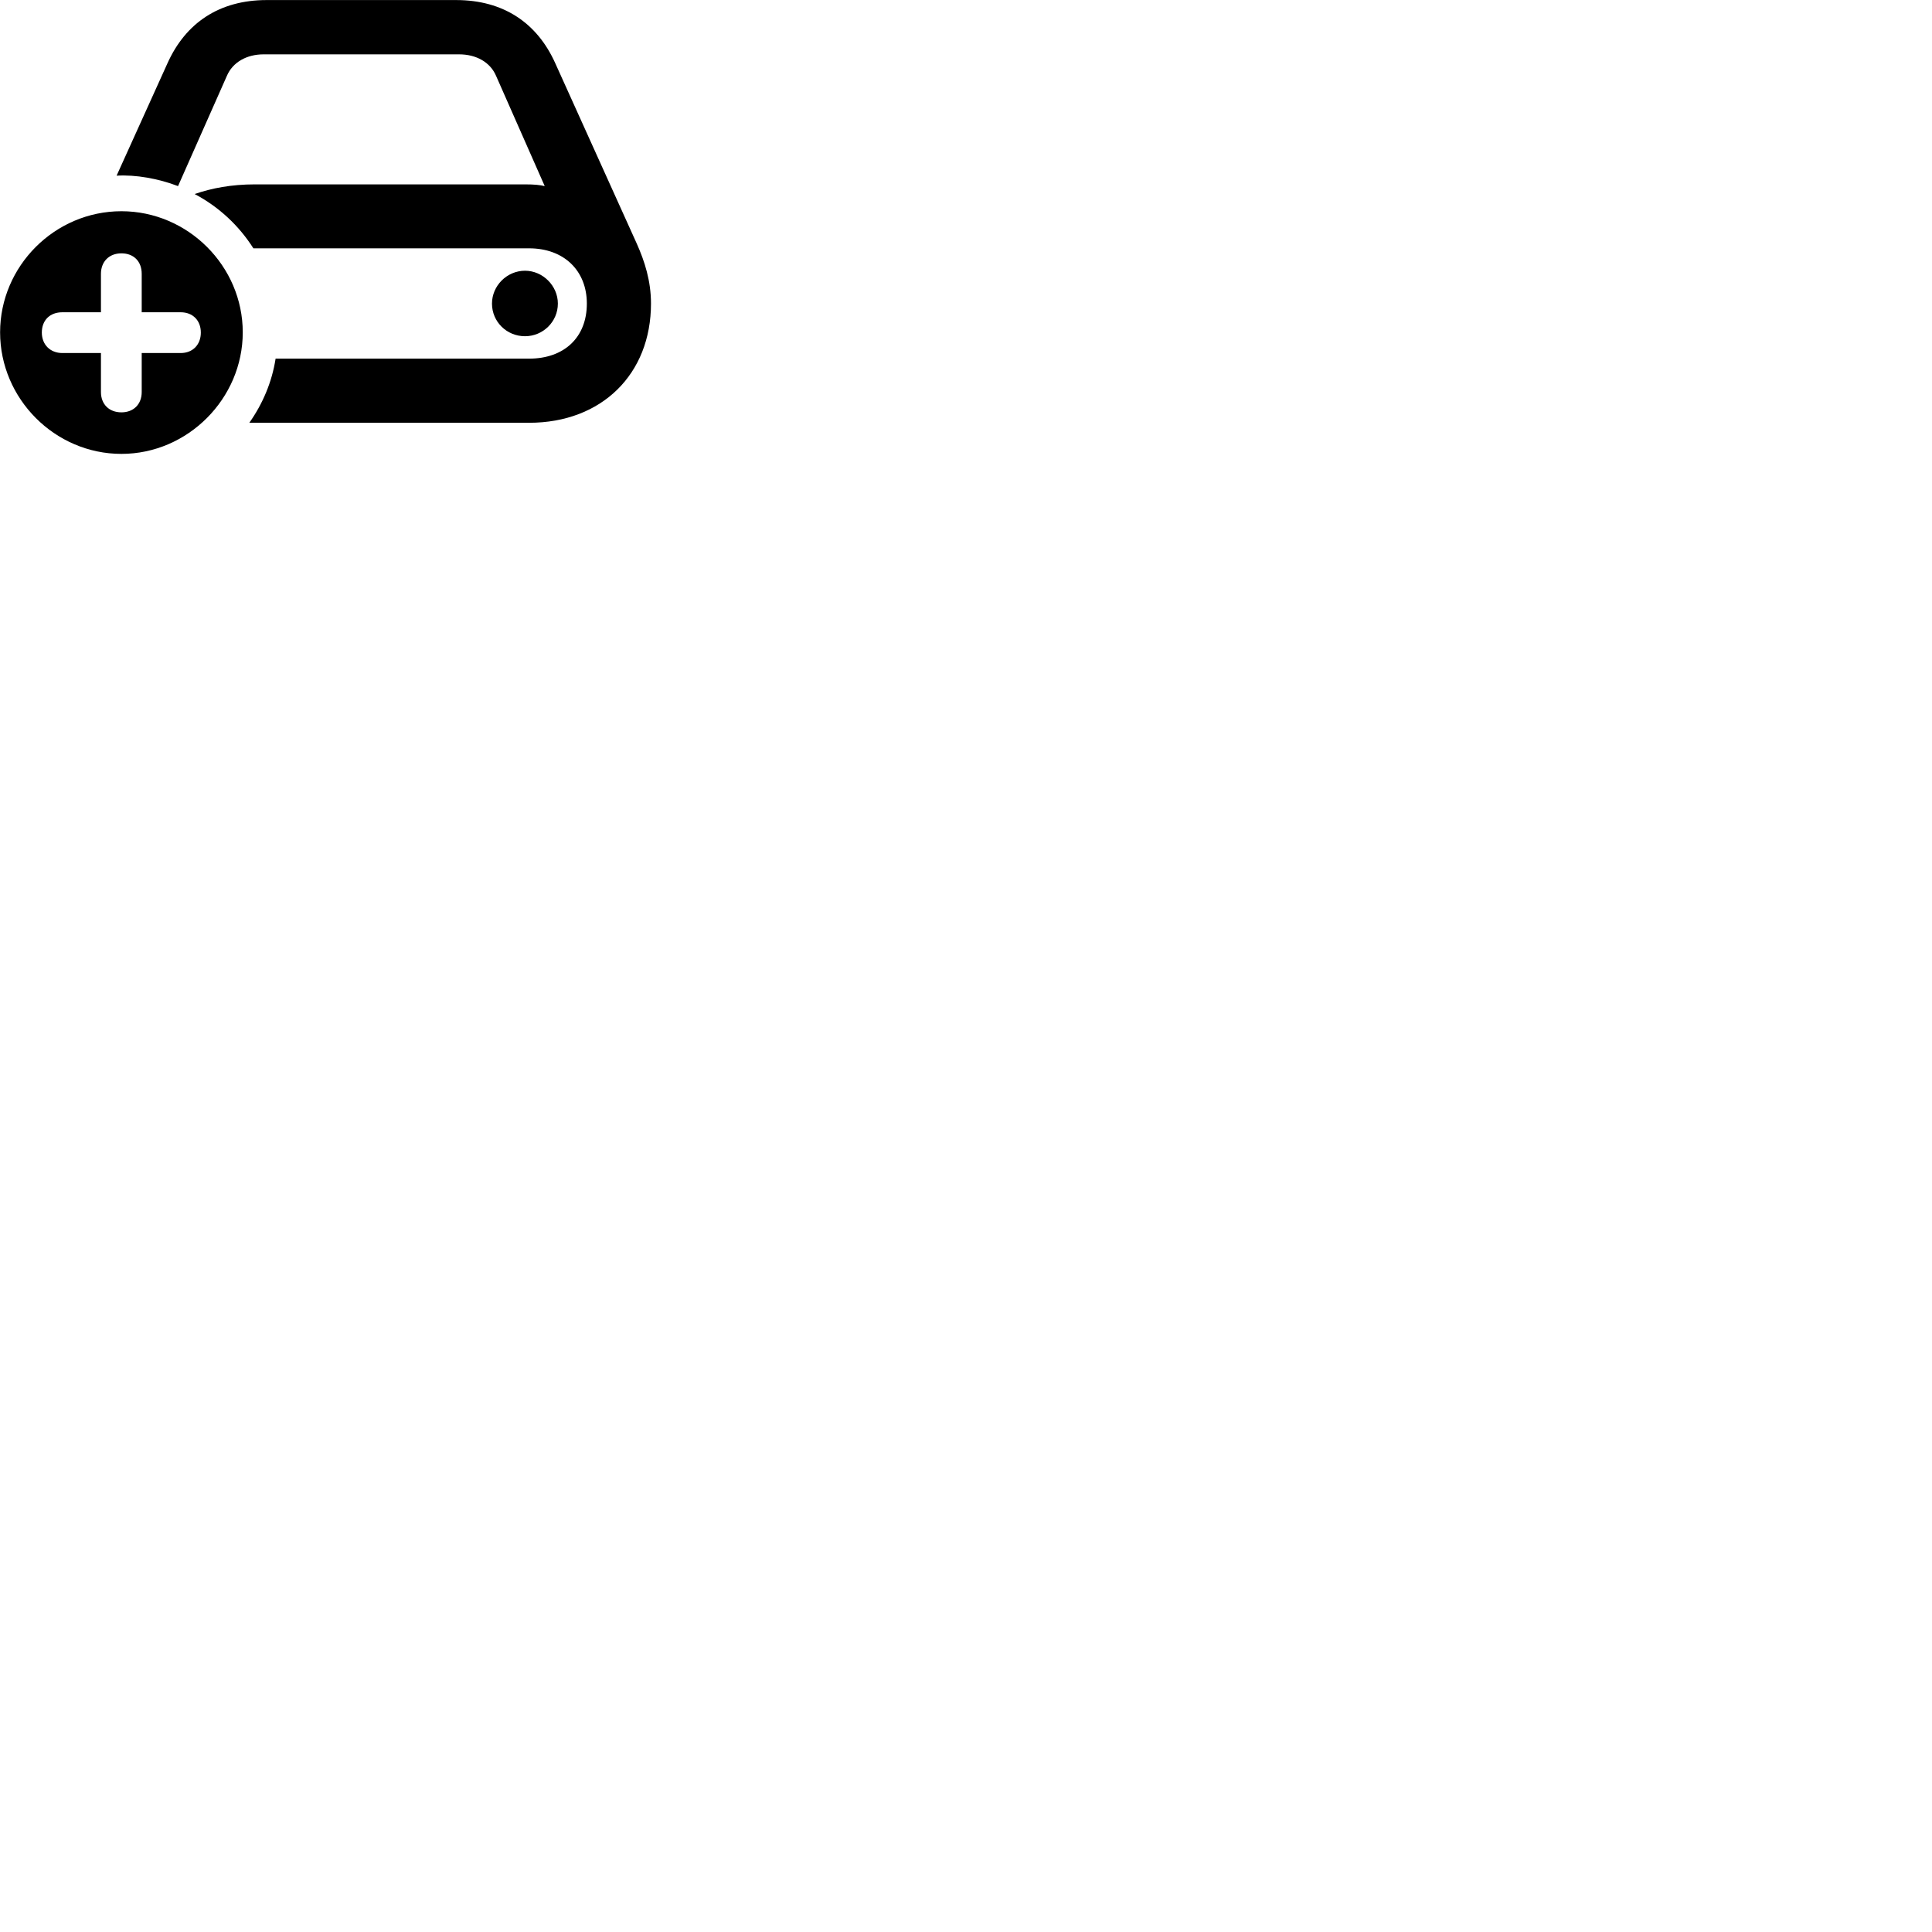 
        <svg xmlns="http://www.w3.org/2000/svg" viewBox="0 0 100 100">
            <path d="M12.905 21.883H27.385C31.145 21.883 33.695 19.363 33.695 15.713C33.695 14.533 33.365 13.523 32.965 12.623L28.745 3.283C27.805 1.183 26.055 0.003 23.605 0.003H13.805C11.355 0.003 9.605 1.183 8.665 3.283L6.035 9.093C7.015 9.033 8.205 9.243 9.215 9.633L11.745 3.923C12.045 3.223 12.765 2.813 13.645 2.813H23.765C24.655 2.813 25.375 3.223 25.675 3.923L28.195 9.633C27.935 9.573 27.665 9.543 27.175 9.543H13.195C11.965 9.543 10.945 9.743 10.075 10.043C11.325 10.703 12.365 11.673 13.115 12.853H27.385C29.195 12.853 30.375 14.013 30.375 15.713C30.375 17.473 29.195 18.563 27.385 18.563H14.265C14.075 19.783 13.595 20.903 12.905 21.883ZM6.285 23.493C9.715 23.493 12.565 20.633 12.565 17.203C12.565 13.773 9.725 10.933 6.285 10.933C2.835 10.933 0.005 13.773 0.005 17.203C0.005 20.633 2.835 23.493 6.285 23.493ZM6.285 21.343C5.645 21.343 5.225 20.923 5.225 20.293V18.273H3.225C2.605 18.273 2.165 17.843 2.165 17.213C2.165 16.583 2.575 16.163 3.225 16.163H5.225V14.173C5.225 13.543 5.645 13.113 6.285 13.113C6.915 13.113 7.335 13.523 7.335 14.173V16.163H9.355C9.975 16.163 10.395 16.583 10.395 17.213C10.395 17.843 9.975 18.273 9.355 18.273H7.335V20.293C7.335 20.923 6.915 21.343 6.285 21.343ZM25.465 15.713C25.465 16.653 26.225 17.403 27.175 17.403C28.105 17.403 28.875 16.653 28.875 15.713C28.875 14.793 28.095 14.013 27.175 14.013C26.235 14.013 25.465 14.793 25.465 15.713Z" />
        </svg>
    